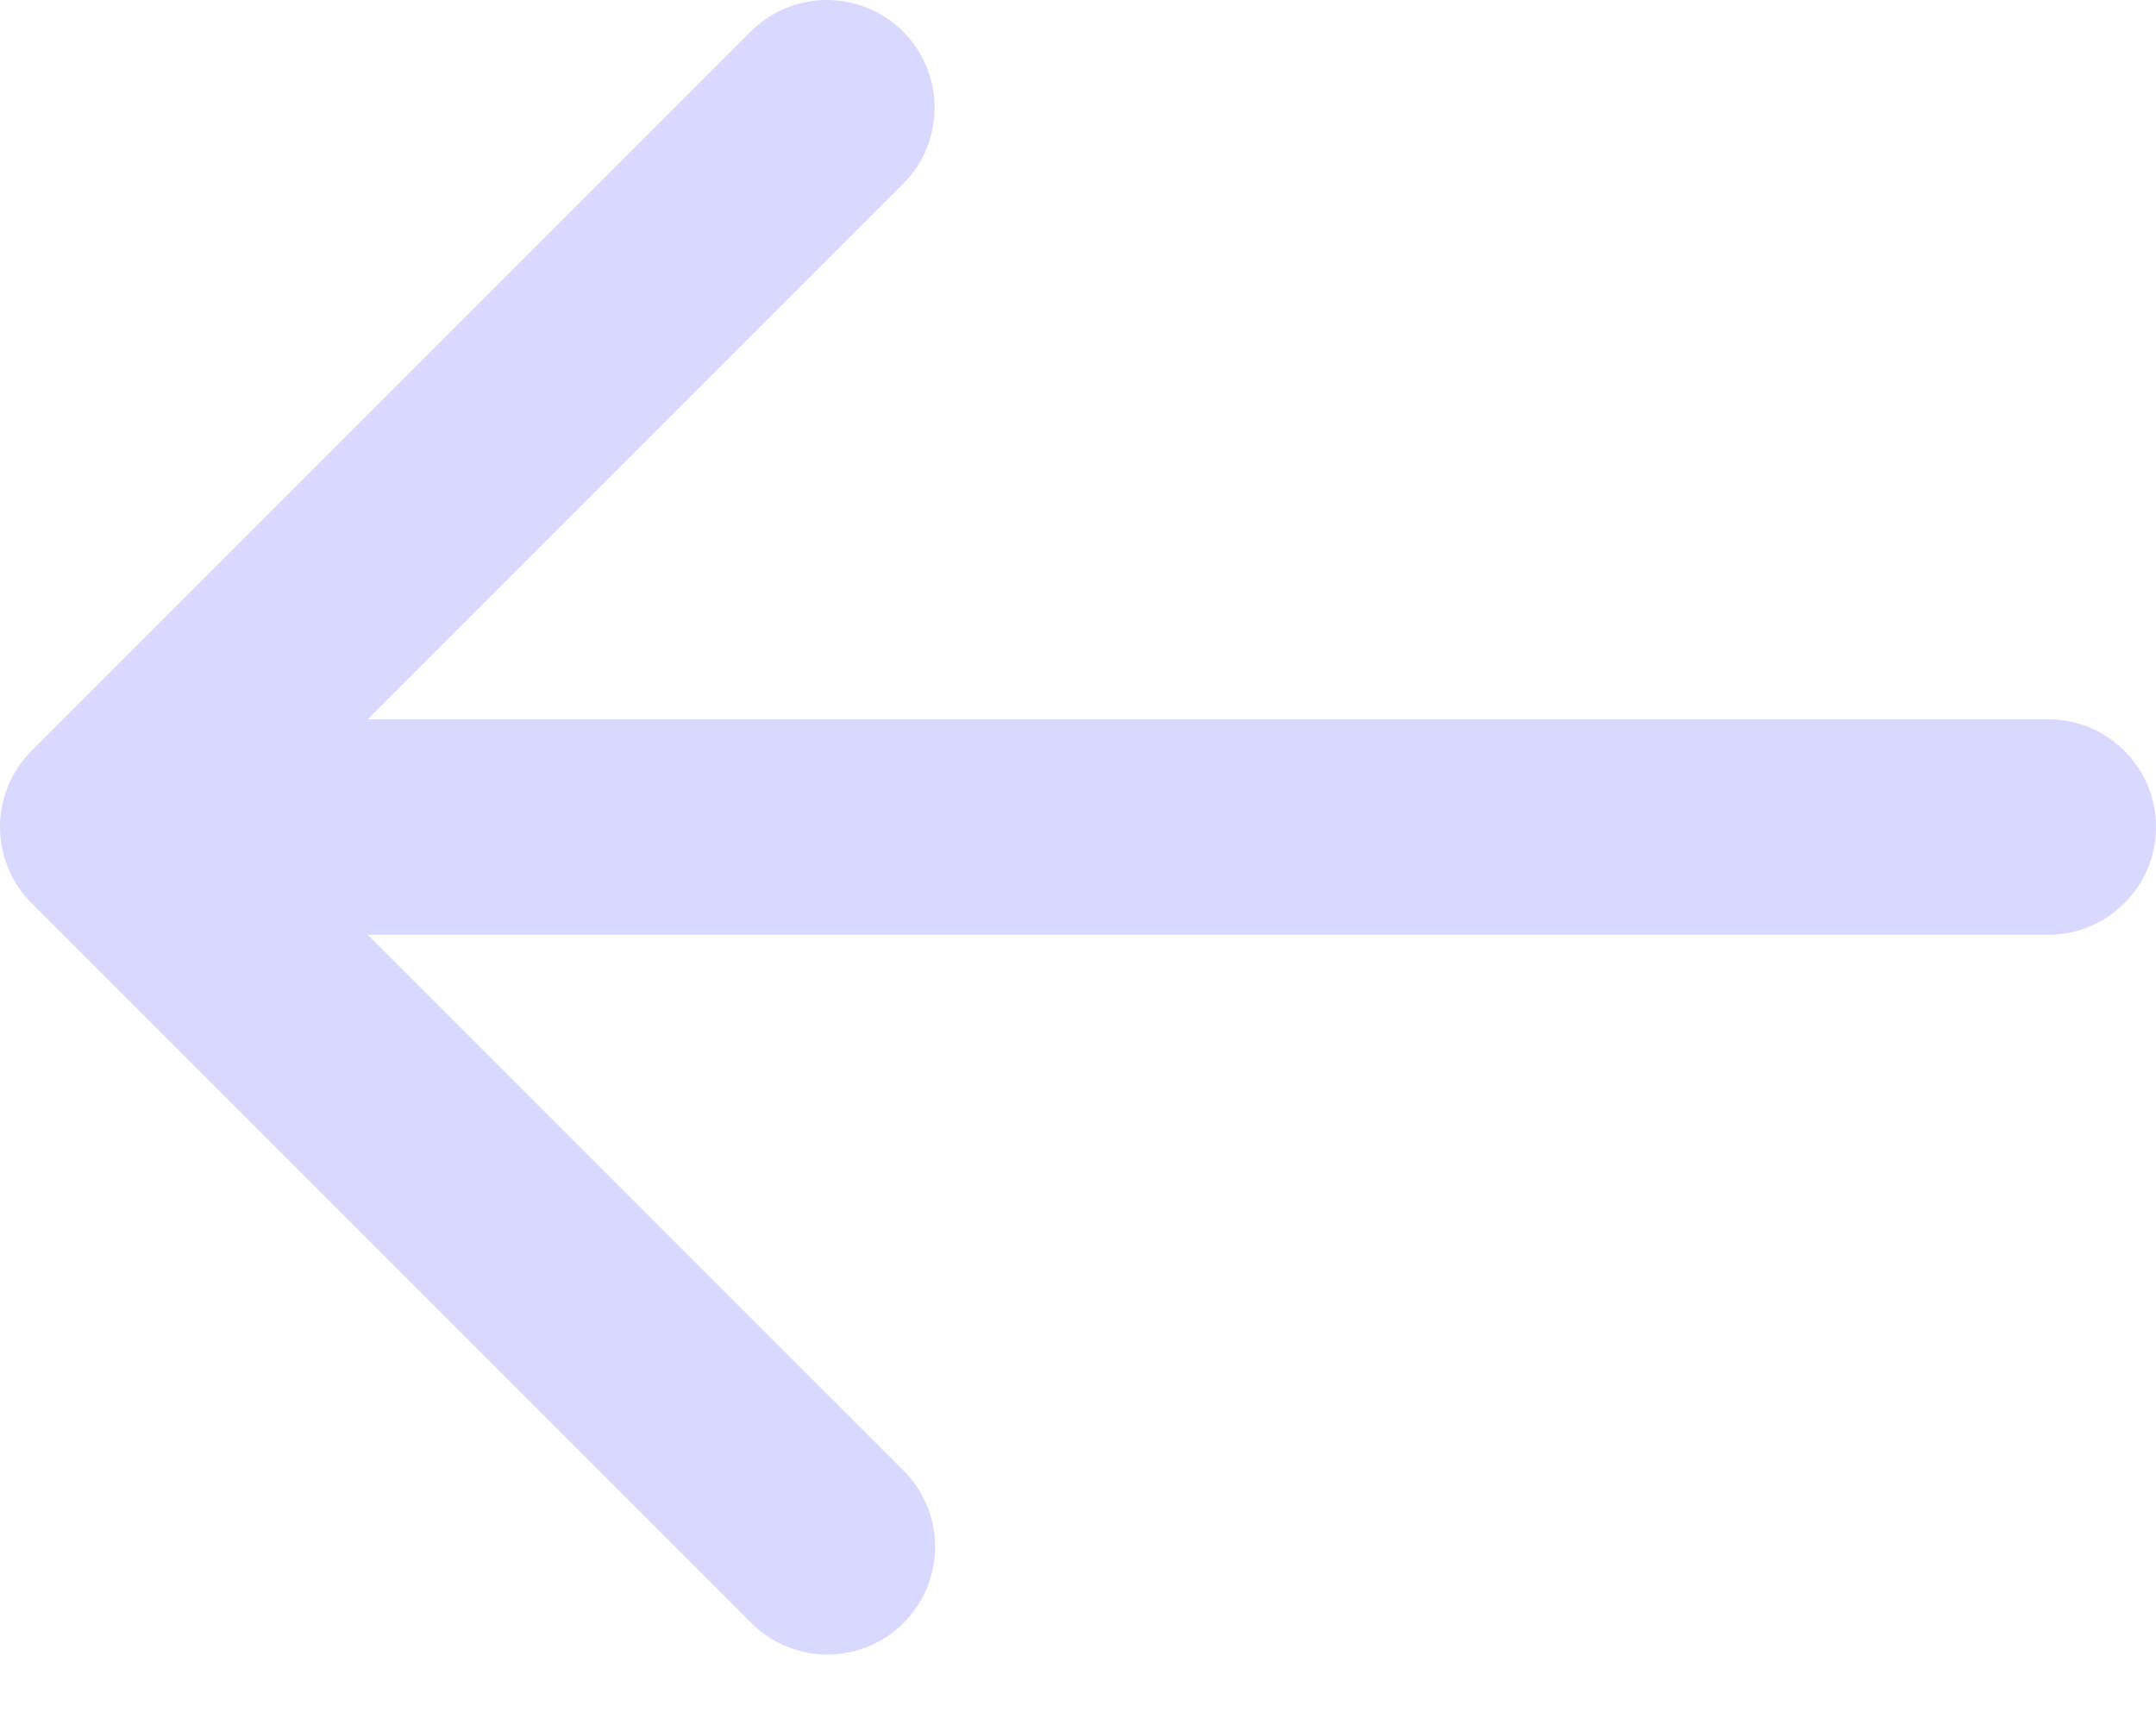 <svg width="20" height="16" viewBox="0 0 20 16" fill="none" xmlns="http://www.w3.org/2000/svg">
<path d="M7.642 0C7.382 0.008 7.136 0.116 6.955 0.302L0.293 6.964C0.105 7.152 0 7.406 0 7.671C0 7.936 0.105 8.19 0.293 8.377L6.955 15.039C7.047 15.135 7.157 15.212 7.279 15.264C7.401 15.317 7.532 15.345 7.665 15.347C7.798 15.348 7.93 15.323 8.053 15.272C8.176 15.222 8.288 15.148 8.382 15.054C8.476 14.96 8.55 14.848 8.601 14.725C8.651 14.602 8.676 14.47 8.675 14.337C8.673 14.204 8.646 14.073 8.593 13.951C8.54 13.829 8.464 13.718 8.368 13.626L3.411 8.67H18.986C19.119 8.672 19.25 8.648 19.373 8.598C19.496 8.549 19.608 8.475 19.702 8.382C19.797 8.289 19.872 8.179 19.923 8.057C19.974 7.934 20 7.803 20 7.671C20 7.538 19.974 7.407 19.923 7.285C19.872 7.163 19.797 7.052 19.702 6.959C19.608 6.866 19.496 6.793 19.373 6.743C19.25 6.694 19.119 6.67 18.986 6.672H3.411L8.368 1.715C8.512 1.575 8.61 1.394 8.65 1.197C8.69 1 8.669 0.795 8.591 0.61C8.512 0.424 8.38 0.267 8.21 0.158C8.041 0.05 7.843 -0.005 7.642 0Z" fill="#D9D9FF"/>
</svg>
